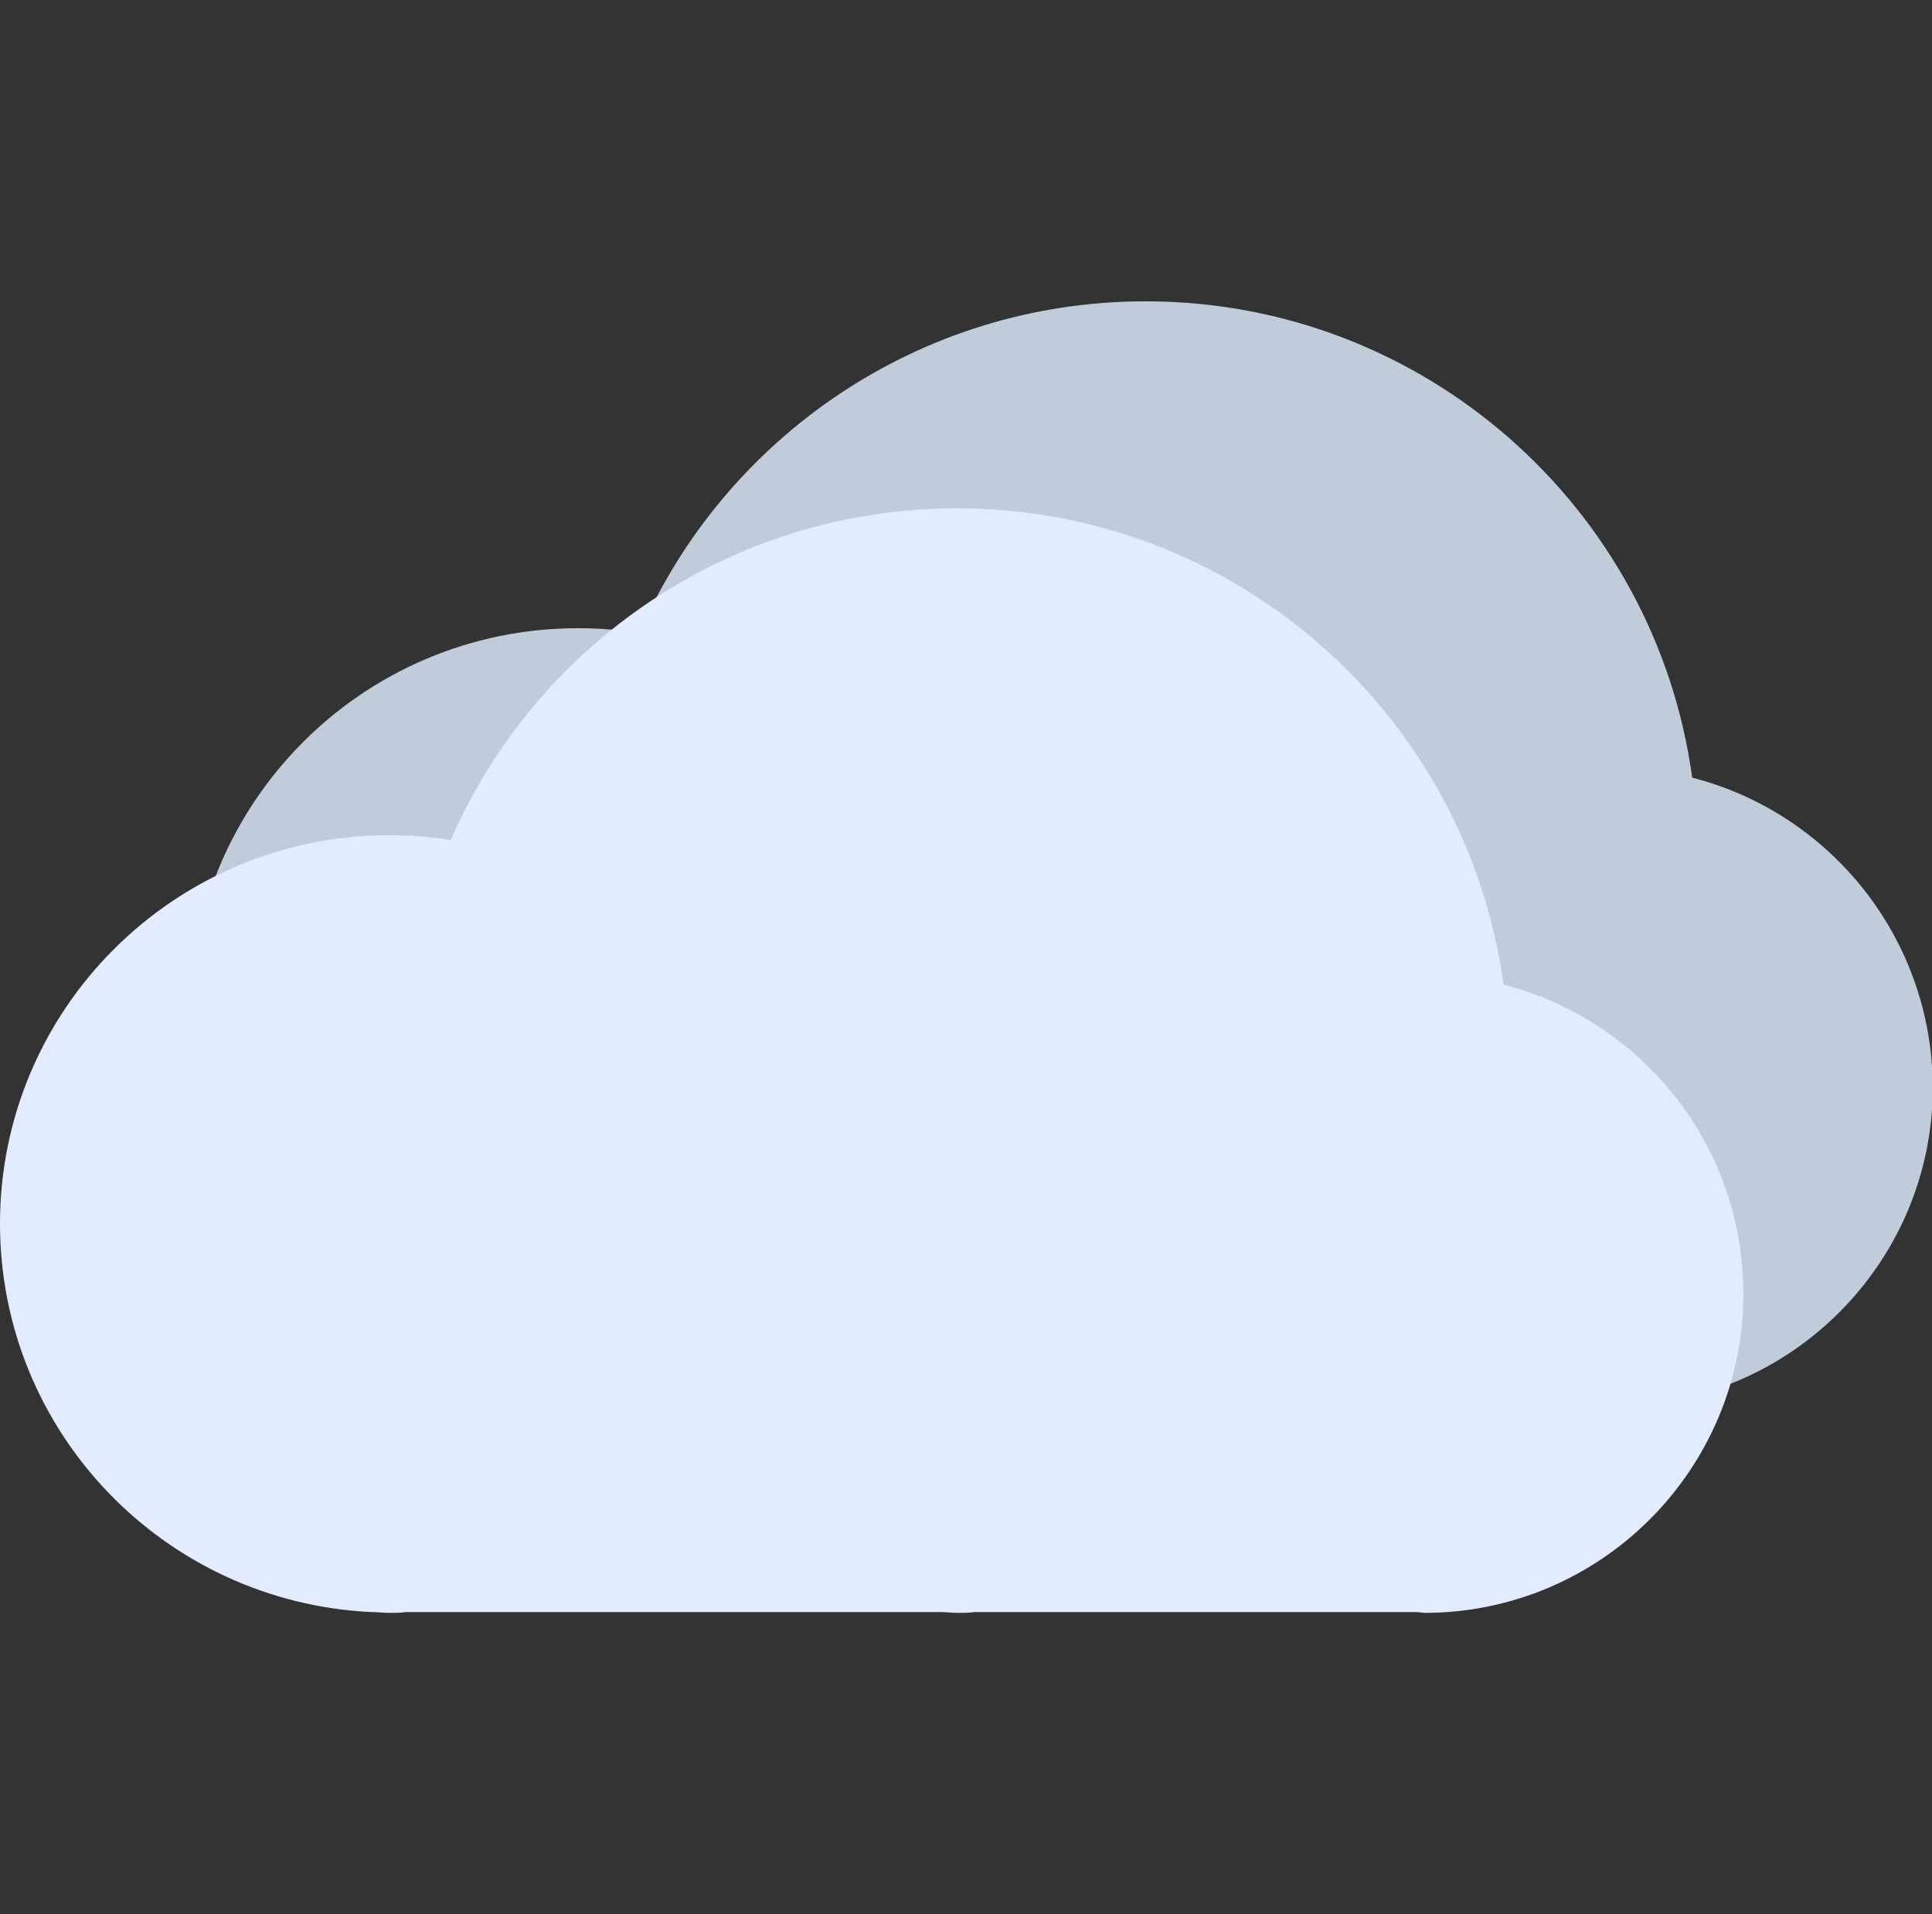 <?xml version="1.0" encoding="utf-8"?>
<!-- Generator: Adobe Illustrator 25.2.1, SVG Export Plug-In . SVG Version: 6.00 Build 0)  -->
<svg version="1.1" id="Layer_1" xmlns="http://www.w3.org/2000/svg" xmlns:xlink="http://www.w3.org/1999/xlink" x="0px" y="0px"
	 viewBox="0 0 241.7 239.5" style="enable-background:new 0 0 241.7 239.5;" xml:space="preserve">
<rect x="0" y="0" width="241.7" height="239.5" fill="#333333" stroke="none"/>
<style type="text/css">
	.st0{fill:#C1CCDB;}
	.st1{fill:#E3ECFF;}
	@keyframes bounce-up{
		0%   { transform: translateY(0px); }
		50%  { transform: translateY(20px); }
		100% { transform: translateY(0px); }
	}

@keyframes bounce-down{
		0%   { transform: translateY(0px); }
		50%  { transform: translateY(-20px); }
		100% { transform: translateY(0px); }
	}	

	#dark_cloud.st0{
    fill:#C1CCDB;
    animation: bounce-up 2s infinite;
    animation-timing-function: ease;
    }


#light_cloud{fill:#E3ECFF;
    animation: bounce-down 2s infinite;
    animation-timing-function: ease;
    }

</style>
<path id="dark_cloud" class="st0" d="M211.7,97.3c-4.6-33.7-33.5-59.6-68.4-59.6C115,37.7,90.6,54.8,80,79.2
	c-2.5-0.4-5.1-0.6-7.7-0.6c-26.9,0-48.6,21.8-48.6,48.6c0,26.1,20.6,47.4,46.5,48.6l0,0h0.1c0.7,0,1.4,0.1,2.1,0.1
	c0.7,0,1.4,0,2.1-0.1h66.9c0.7,0,1.4,0.1,2.1,0.1c0.7,0,1.4,0,2.1-0.1h55.3c0.4,0,0.7,0.1,1,0.1c22,0,39.9-17.9,39.9-39.9
	C241.7,117.3,228.9,101.7,211.7,97.3z"/>
<path id="light_cloud" class="st1" d="M188.1,123.2c-4.6-33.7-33.5-59.6-68.4-59.6c-28.3,0-52.7,17.1-63.3,41.5
	c-2.5-0.4-5.1-0.6-7.7-0.6C21.8,104.5,0,126.3,0,153.1c0,26.1,20.6,47.4,46.5,48.6l0,0h0.1c0.7,0,1.4,0.1,2.1,0.1
	c0.7,0,1.4,0,2.1-0.1h66.9c0.7,0,1.4,0.1,2.1,0.1c0.7,0,1.4,0,2.1-0.1h55.3c0.4,0,0.7,0.1,1,0.1c22,0,39.9-17.9,39.9-39.9
	C218.1,143.2,205.3,127.6,188.1,123.2z"/>
</svg>

